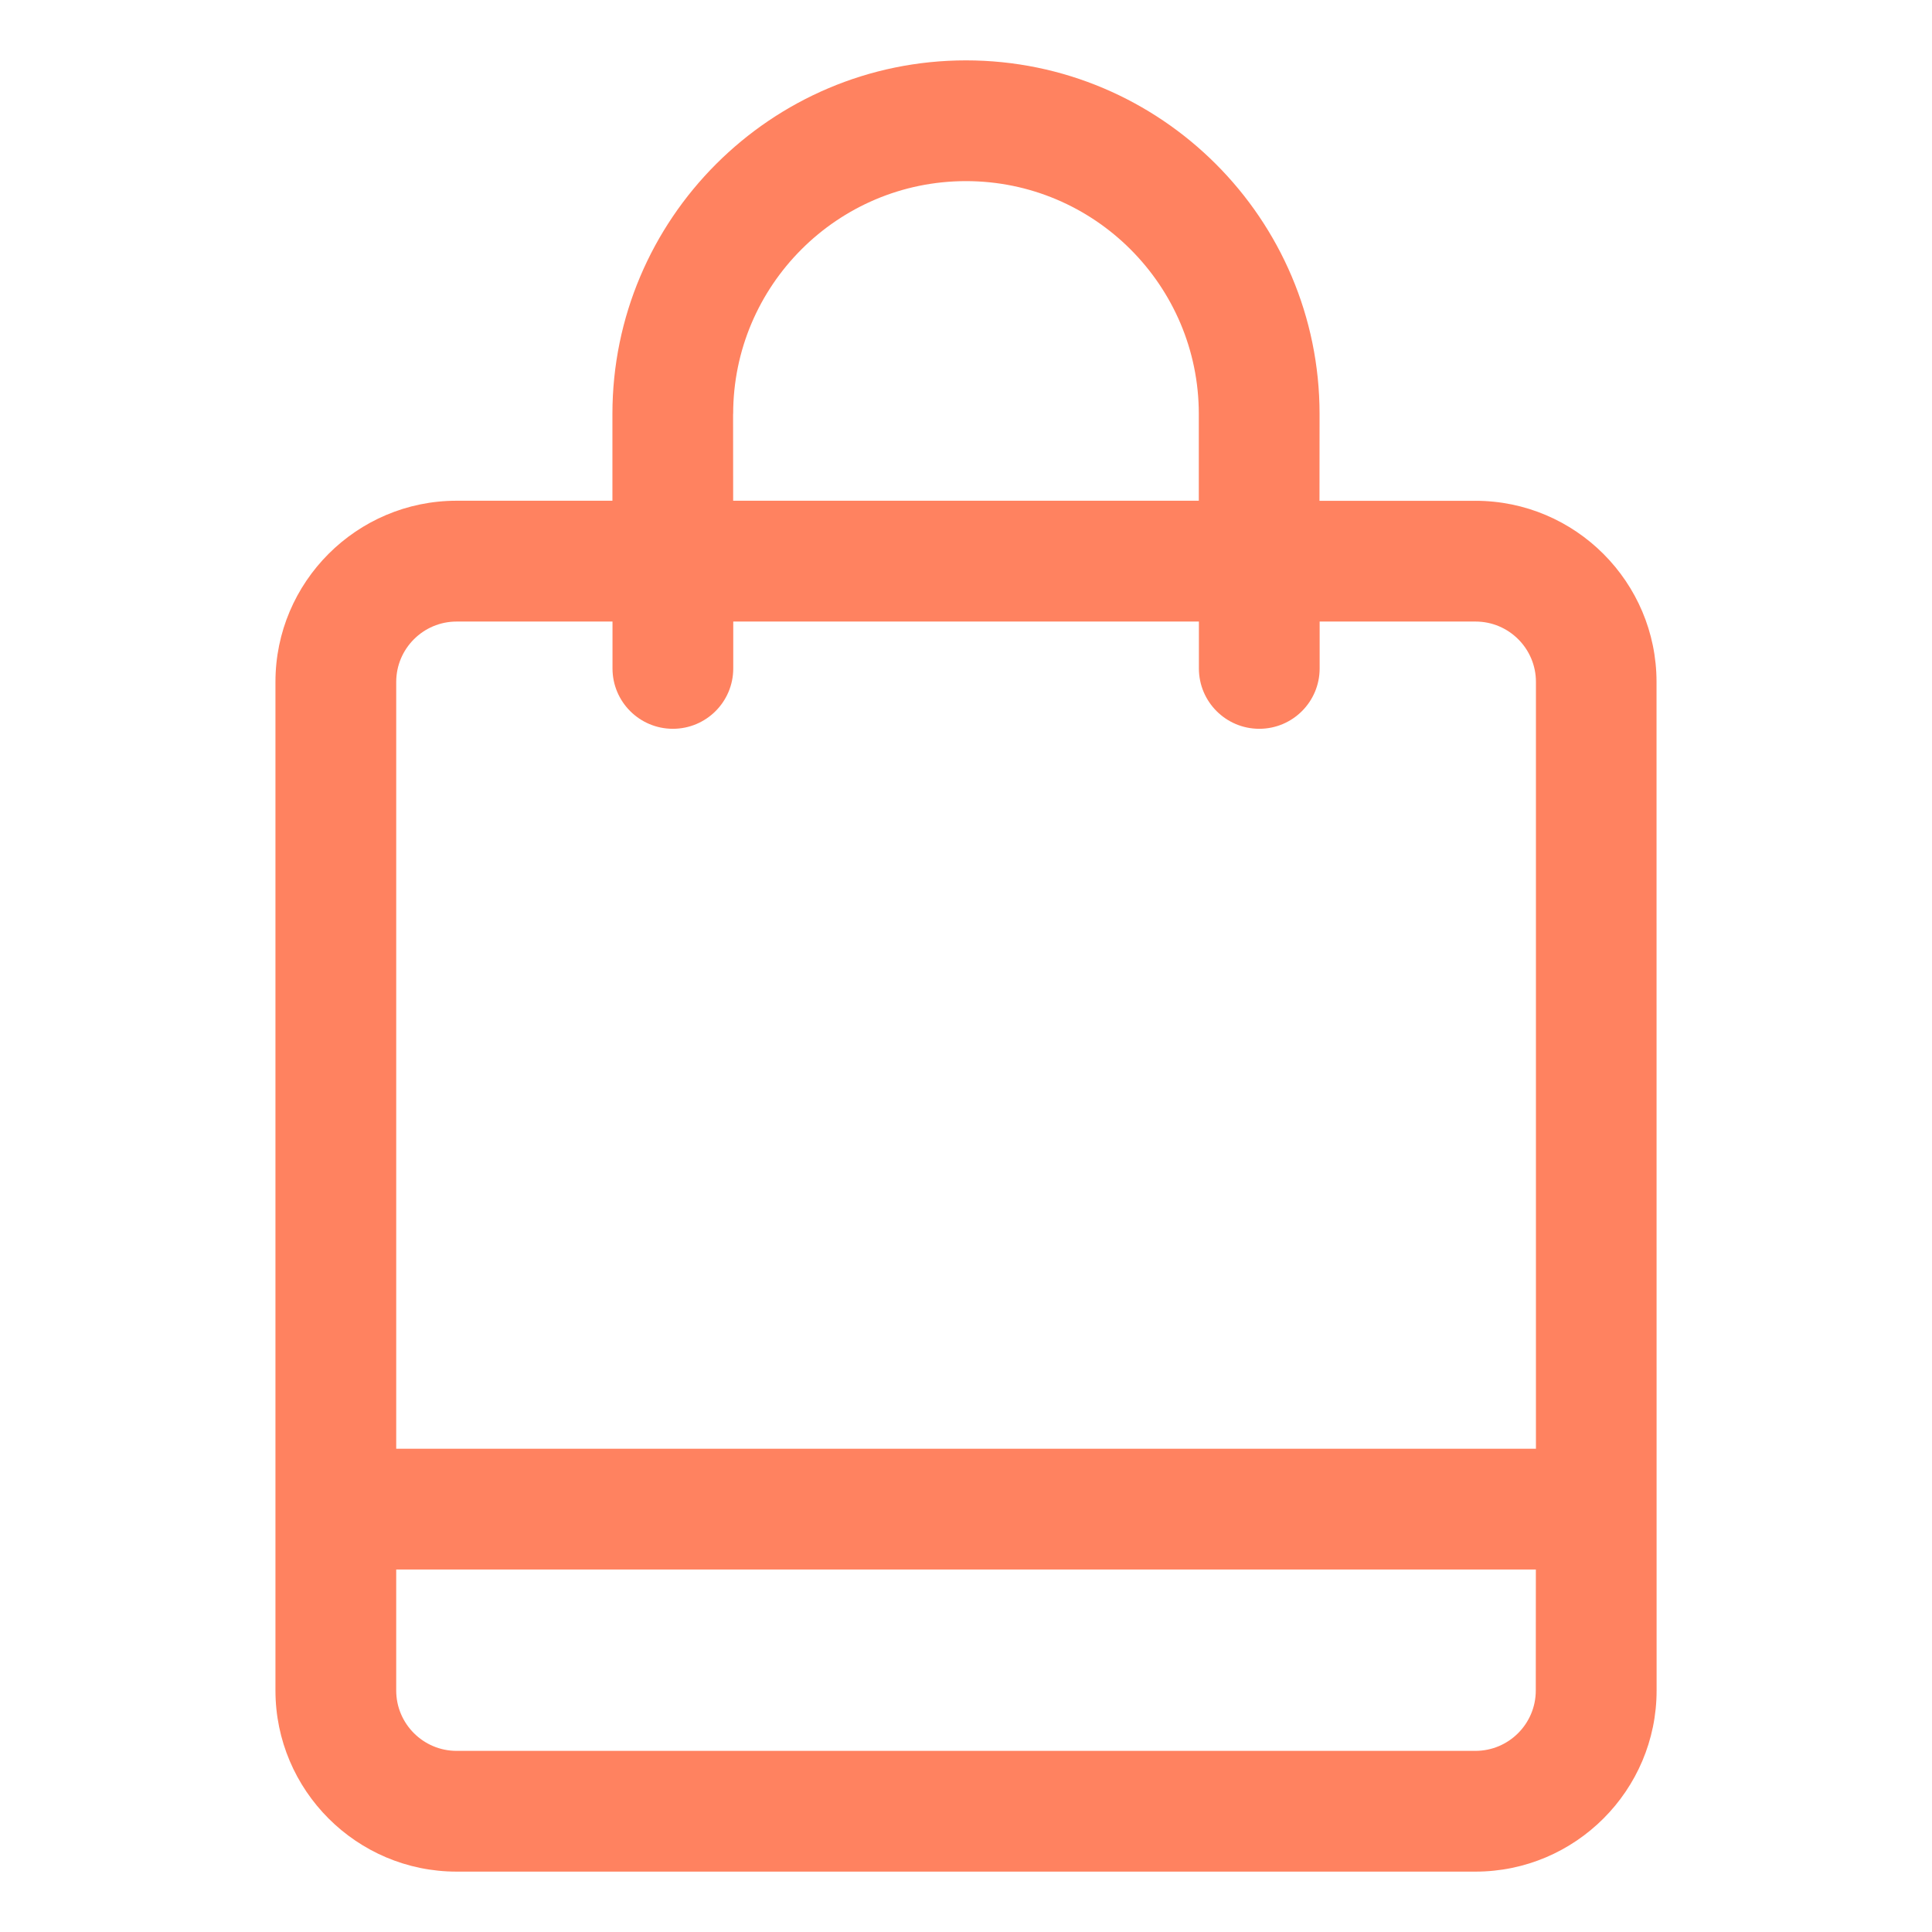 <?xml version="1.0" encoding="UTF-8"?>
<svg width="1200pt" height="1200pt" version="1.1" viewBox="0 0 1200 1200" xmlns="http://www.w3.org/2000/svg">
 <path d="m916.4 311.06h-96.844l0.047-53.953c0-121.08-98.531-219.61-219.61-219.61-121.08 0-219.61 98.531-219.61 219.61v53.906h-96.797c-62.016 0-112.5 50.484-112.5 112.5v626.48c0 62.016 50.484 112.5 112.5 112.5h632.86c62.016 0 112.5-50.484 112.5-112.5l-0.047-626.44c0-62.016-50.438-112.5-112.5-112.5zm-461.02-53.953c0-79.734 64.875-144.61 144.61-144.61s144.61 64.875 144.61 144.61v53.906h-289.22l-0.047-53.906zm-171.79 128.95h96.844v29.109c0 20.719 16.781 37.5 37.5 37.5s37.5-16.781 37.5-37.5v-29.109h289.22v29.109c0 20.719 16.781 37.5 37.5 37.5s37.5-16.781 37.5-37.5v-29.109h96.844c20.719 0 37.5 16.828 37.5 37.5v476.29h-707.9v-476.29c0-20.672 16.828-37.5 37.5-37.5zm632.81 701.44h-632.81c-20.672 0-37.5-16.828-37.5-37.5v-75.141h707.86l-0.047 75.141c0 20.672-16.781 37.5-37.5 37.5z" fill="#ff8260"/>
</svg>
